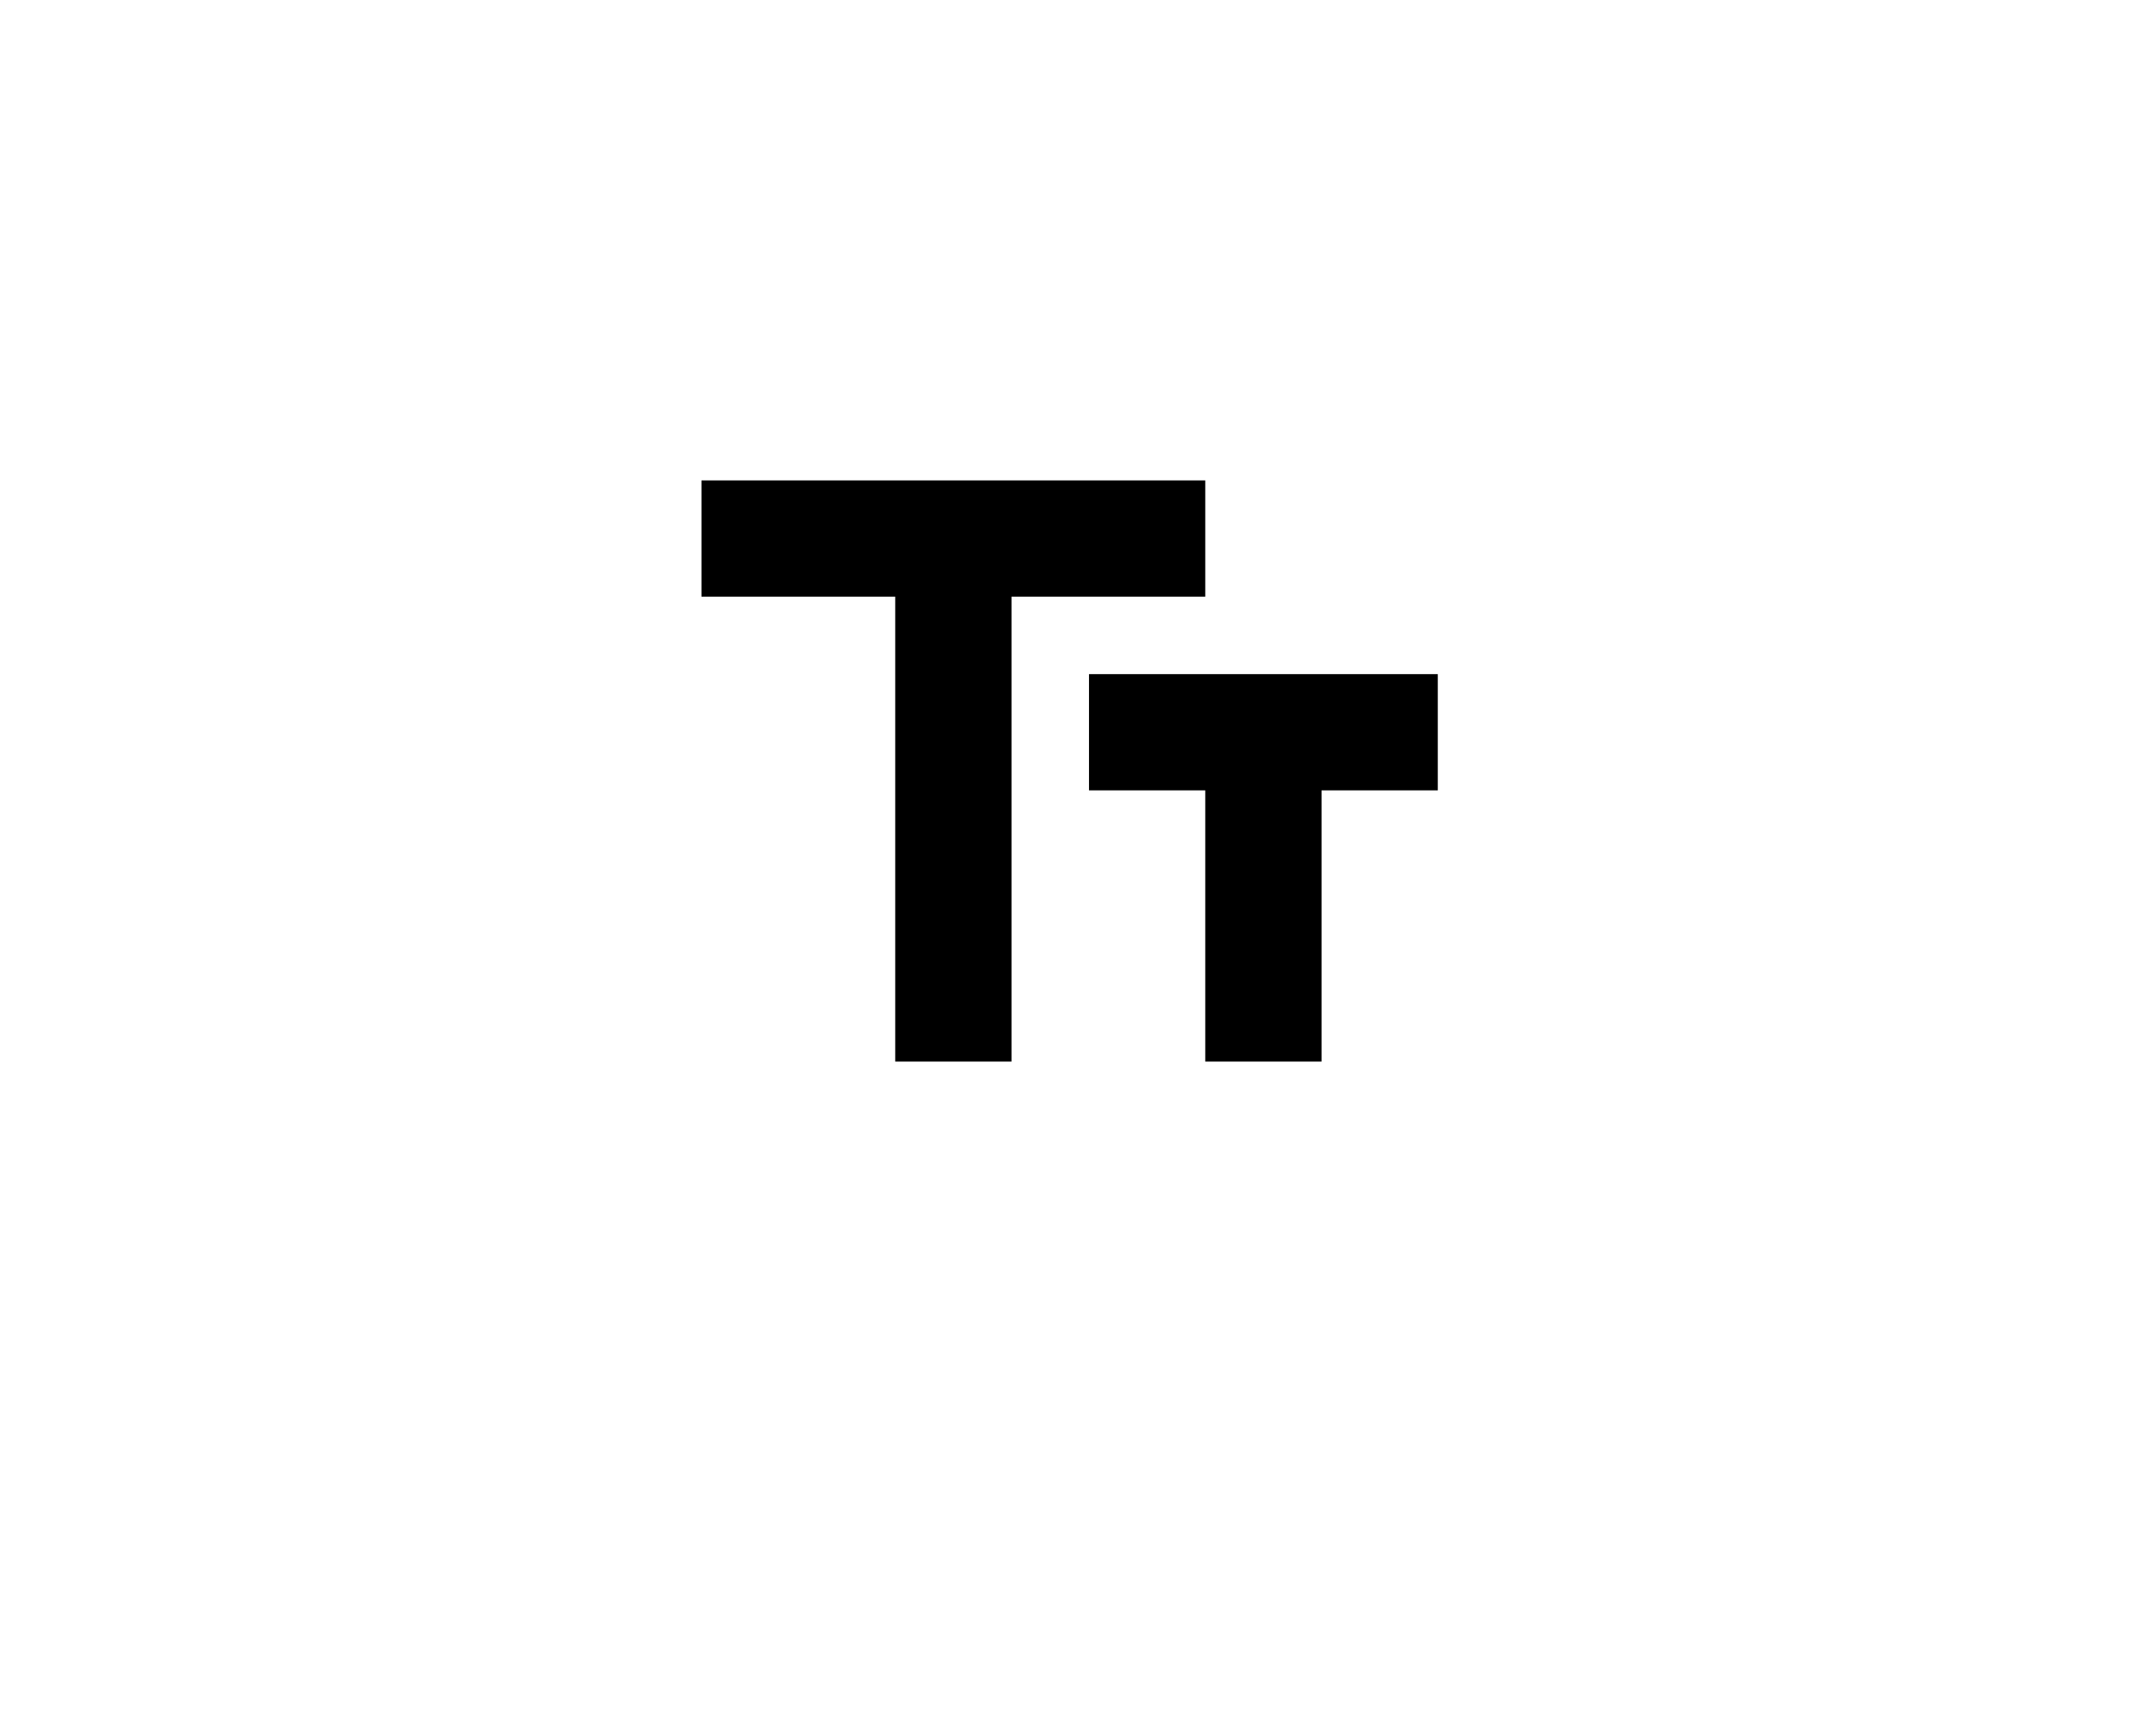 <svg width="277" height="224" viewBox="0 0 277 224" fill="none" xmlns="http://www.w3.org/2000/svg">
<g filter="url(#filter0_d_35_795)">
<rect x="4" width="269" height="216" rx="5" fill="white"/>
<path d="M90.5 58V73H115.5V133H130.5V73H155.5V58H90.5ZM185.5 83H140.5V98H155.5V133H170.5V98H185.5V83Z" fill="black"/>
</g>
<defs>
<filter id="filter0_d_35_795" x="0" y="0" width="277" height="224" filterUnits="userSpaceOnUse" color-interpolation-filters="sRGB">
<feFlood flood-opacity="0" result="BackgroundImageFix"/>
<feColorMatrix in="SourceAlpha" type="matrix" values="0 0 0 0 0 0 0 0 0 0 0 0 0 0 0 0 0 0 127 0" result="hardAlpha"/>
<feOffset dy="4"/>
<feGaussianBlur stdDeviation="2"/>
<feComposite in2="hardAlpha" operator="out"/>
<feColorMatrix type="matrix" values="0 0 0 0 0 0 0 0 0 0 0 0 0 0 0 0 0 0 0.25 0"/>
<feBlend mode="normal" in2="BackgroundImageFix" result="effect1_dropShadow_35_795"/>
<feBlend mode="normal" in="SourceGraphic" in2="effect1_dropShadow_35_795" result="shape"/>
</filter>
</defs>
</svg>
